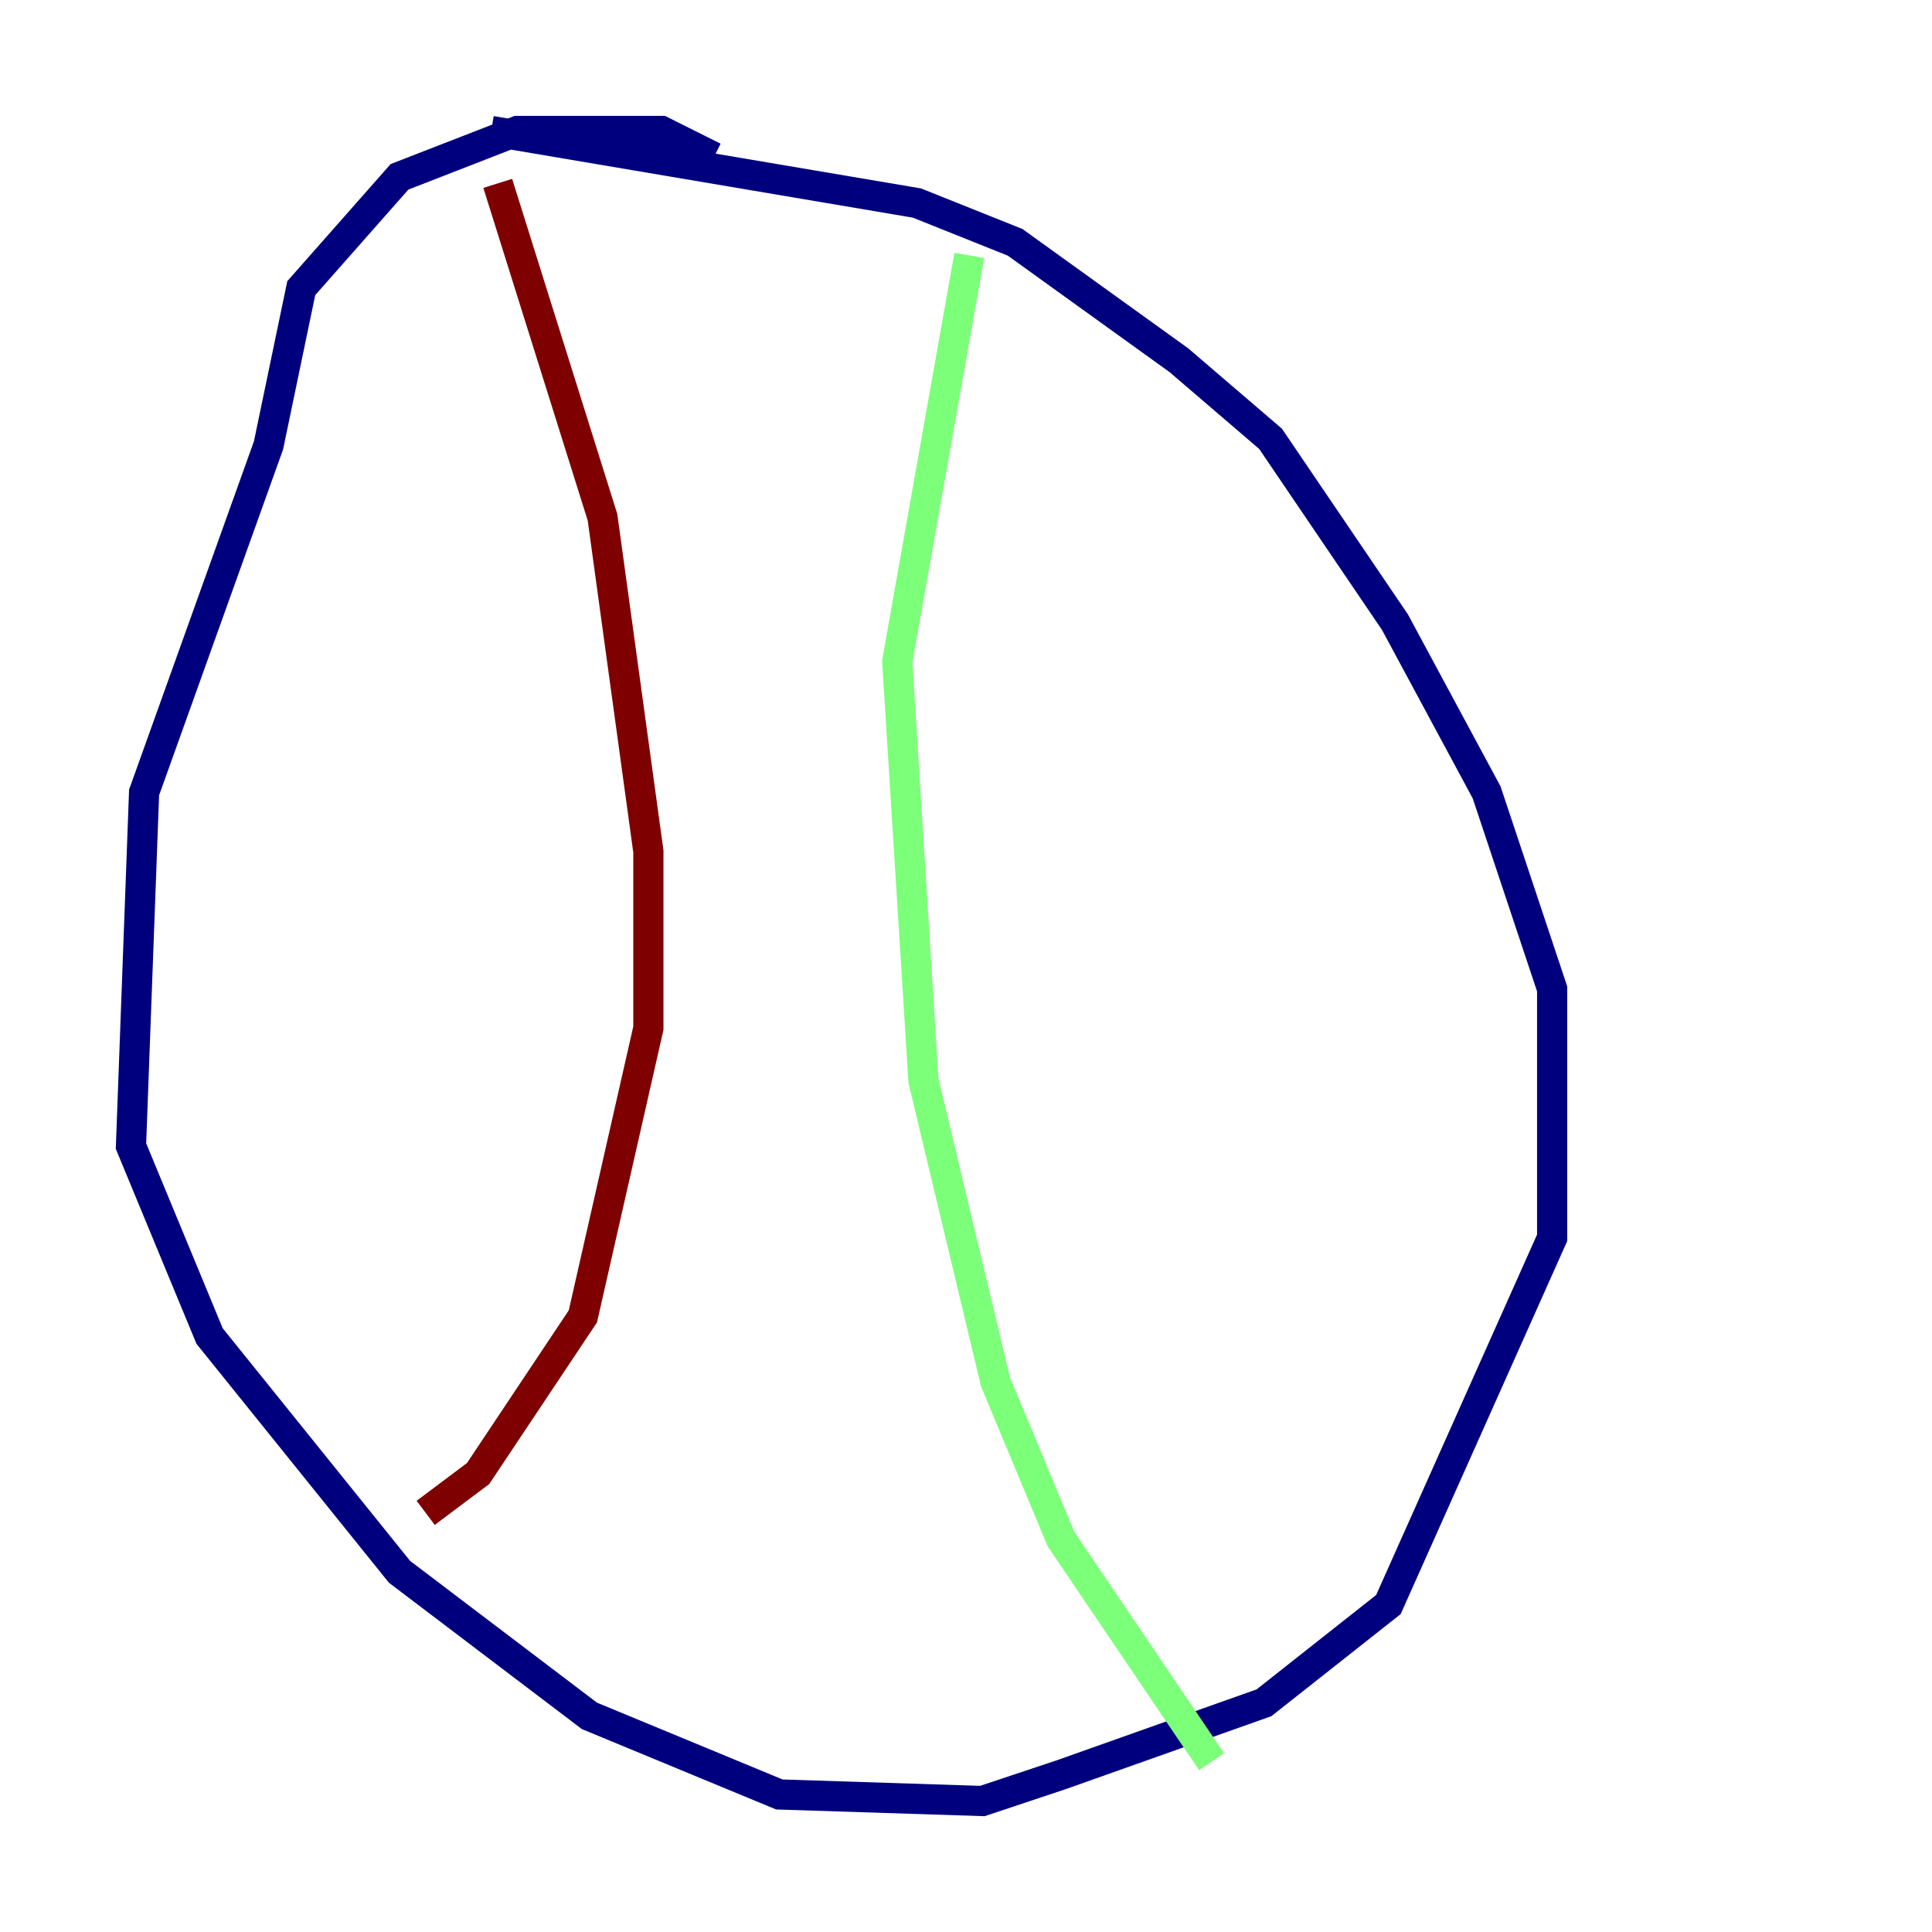 <?xml version="1.0" encoding="utf-8" ?>
<svg baseProfile="tiny" height="128" version="1.2" viewBox="0,0,128,128" width="128" xmlns="http://www.w3.org/2000/svg" xmlns:ev="http://www.w3.org/2001/xml-events" xmlns:xlink="http://www.w3.org/1999/xlink"><defs /><polyline fill="none" points="47.295,10.414 43.824,8.678 34.278,8.678 26.468,11.715 19.959,19.091 17.79,29.505 9.546,52.502 8.678,75.932 13.885,88.515 26.468,104.136 39.051,113.681 51.634,118.888 65.085,119.322 70.291,117.586 83.742,112.814 91.986,106.305 102.834,82.007 102.834,65.519 98.495,52.502 92.42,41.22 84.176,29.071 78.102,23.864 67.254,16.054 60.746,13.451 32.542,8.678" stroke="#00007f" stroke-width="2" /><polyline fill="none" points="64.217,16.922 59.444,43.824 61.18,71.593 65.953,91.552 70.291,101.966 80.271,116.719" stroke="#7cff79" stroke-width="2" /><polyline fill="none" points="32.976,12.149 39.919,34.278 42.956,56.407 42.956,68.122 38.617,87.214 31.675,97.627 28.203,100.231" stroke="#7f0000" stroke-width="2" /></svg>
